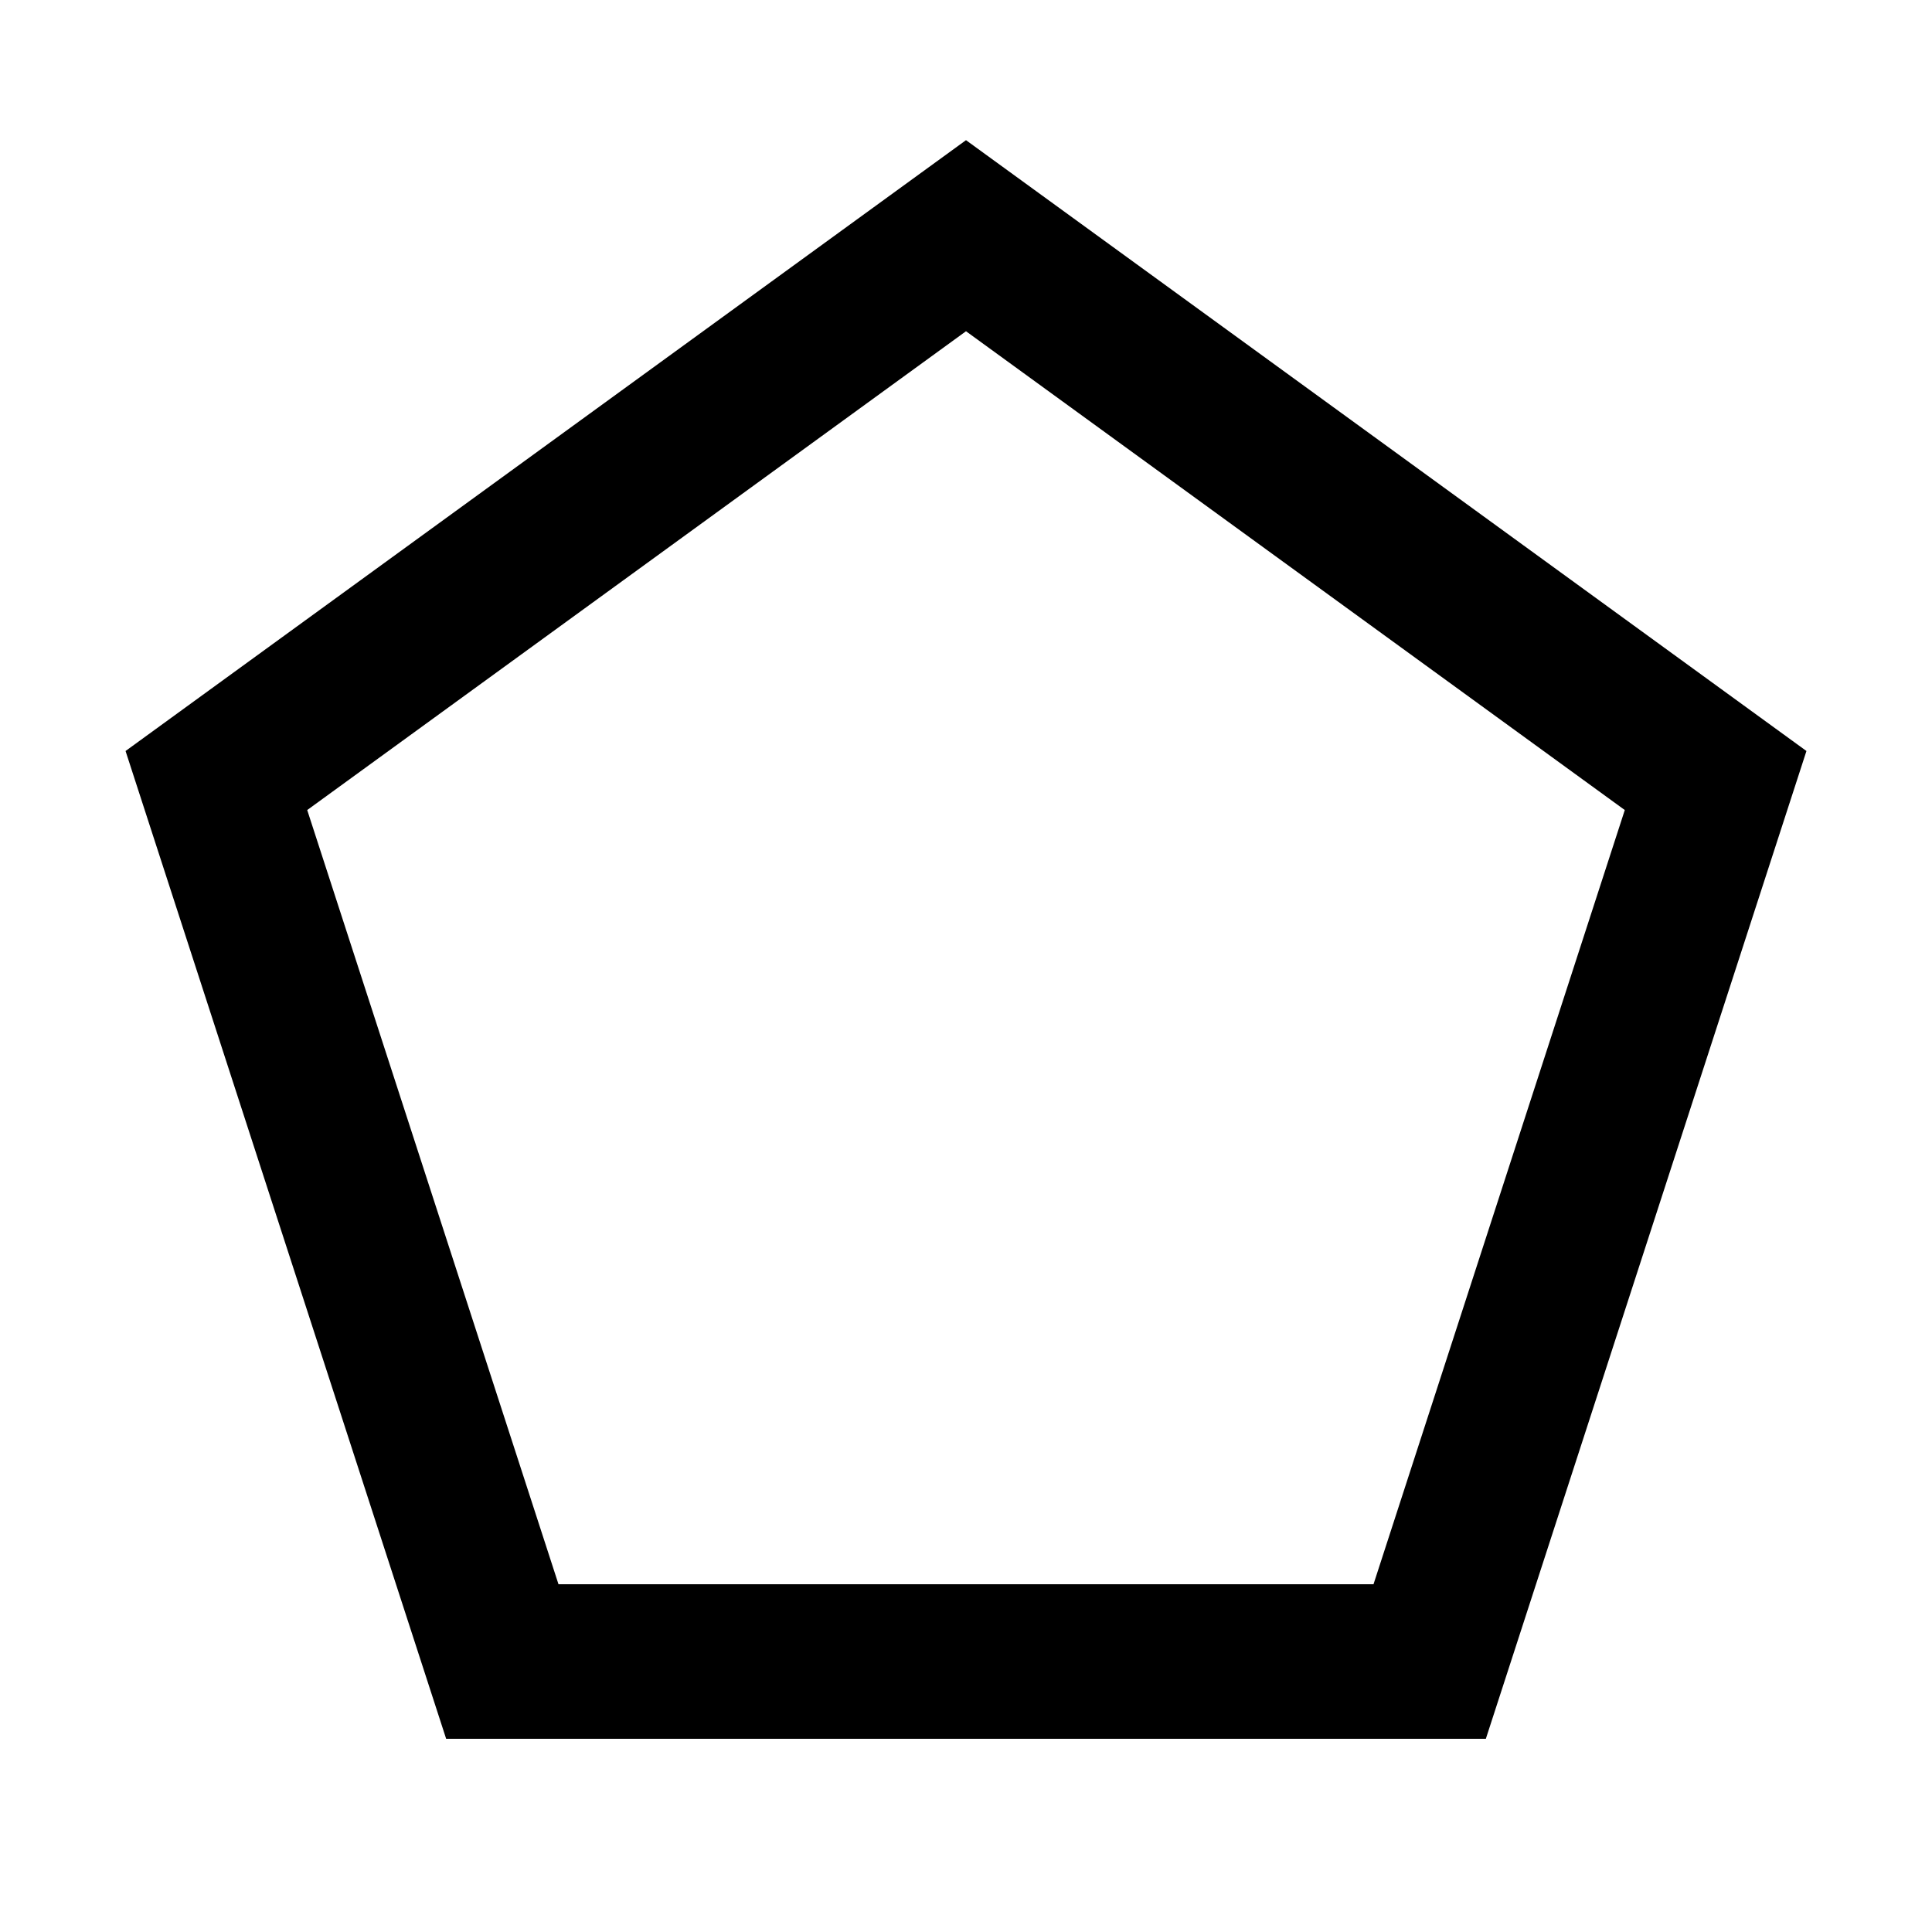 <svg xmlns:xlink="http://www.w3.org/1999/xlink" xmlns="http://www.w3.org/2000/svg" viewBox="0 0 100 100">
<polygon points="26,86 11.2,40.4 50,12.2 88.8,40.4 74,86 " stroke="#000" stroke-width="8" fill="none" />
</svg>
